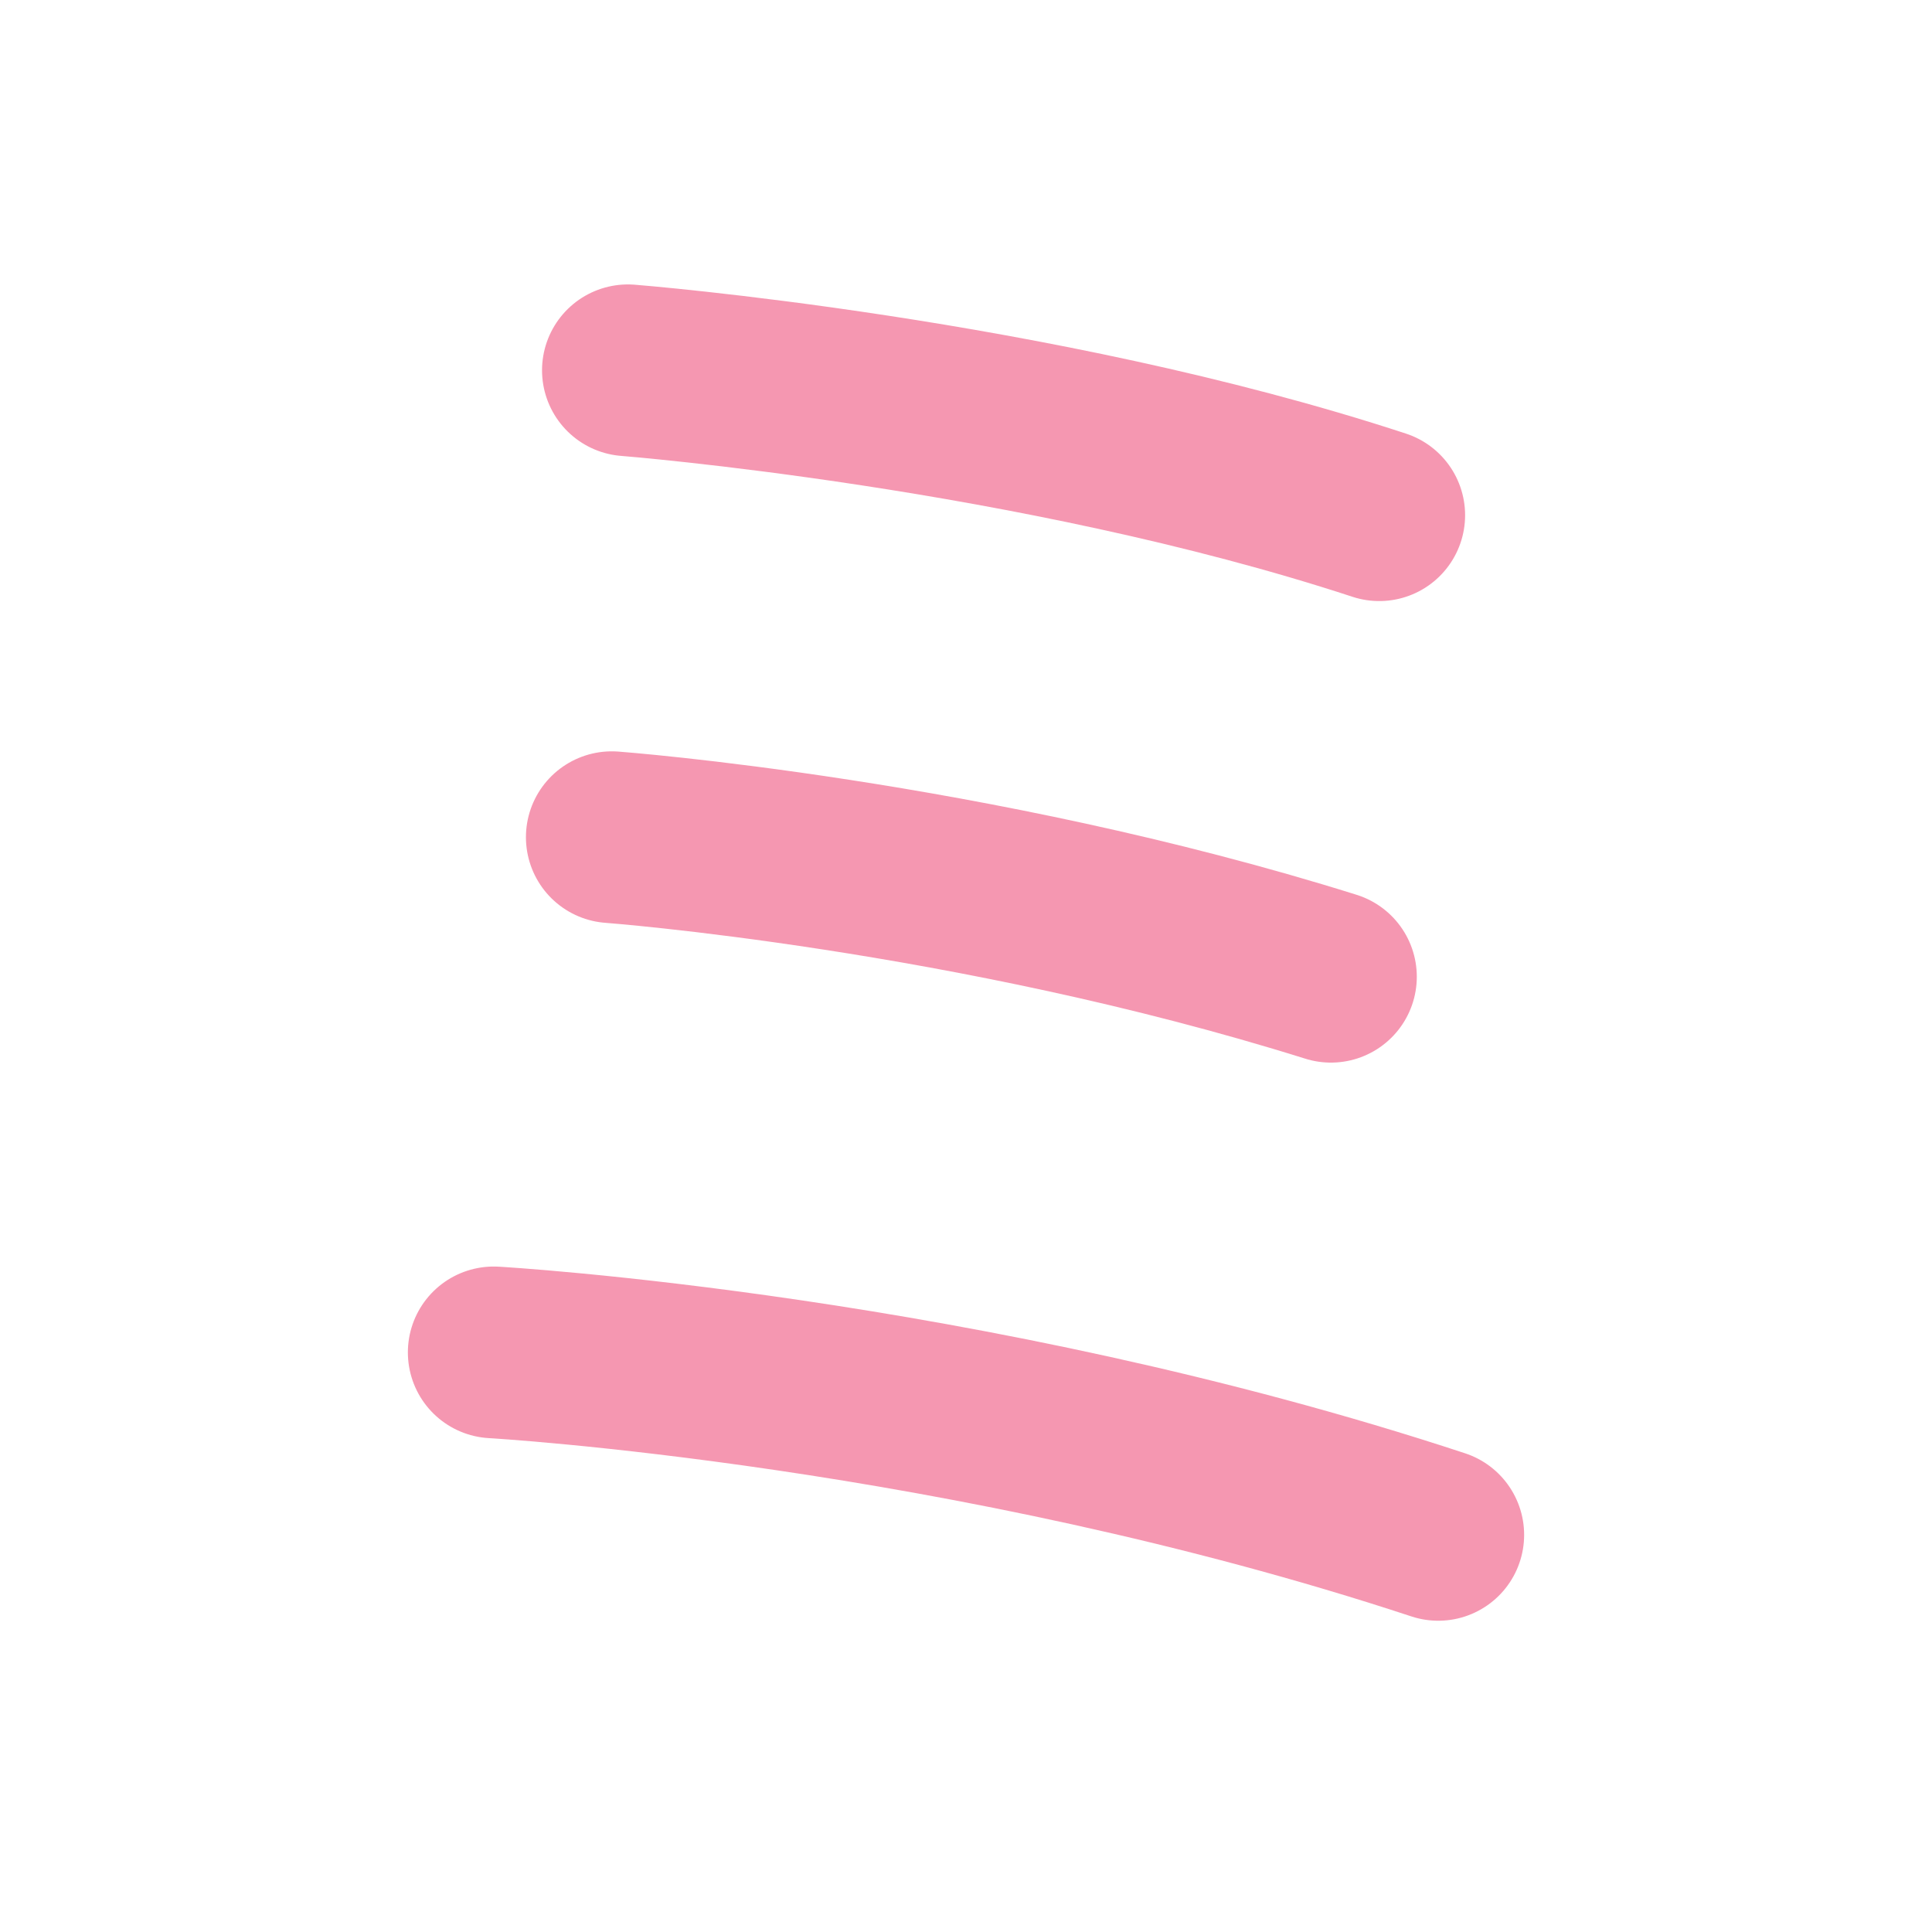 <?xml version="1.0" encoding="UTF-8"?>
<svg width="180px" height="180px" viewBox="0 0 180 180" version="1.1" xmlns="http://www.w3.org/2000/svg" xmlns:xlink="http://www.w3.org/1999/xlink">
    <!-- Generator: Sketch 41.2 (35397) - http://www.bohemiancoding.com/sketch -->
    <title>mi</title>
    <desc>Created with Sketch.</desc>
    <defs></defs>
    <g id="Page-1" stroke="none" stroke-width="1" fill="none" fill-rule="evenodd" stroke-linecap="round" stroke-linejoin="round">
        <g id="mi" stroke="#F597B1" stroke-width="16">
            <path d="M58.5,34.5 C58.5,34.5 96.5,37.5 128.5,48" id="Path-75"></path>
            <path d="M57,78 C57,78 90.5,80.5 124,91" id="Path-75-Copy"></path>
            <path d="M46,126 C46,126 90,128.5 134,143" id="Path-75-Copy-2"></path>
        </g>
    </g>
</svg>